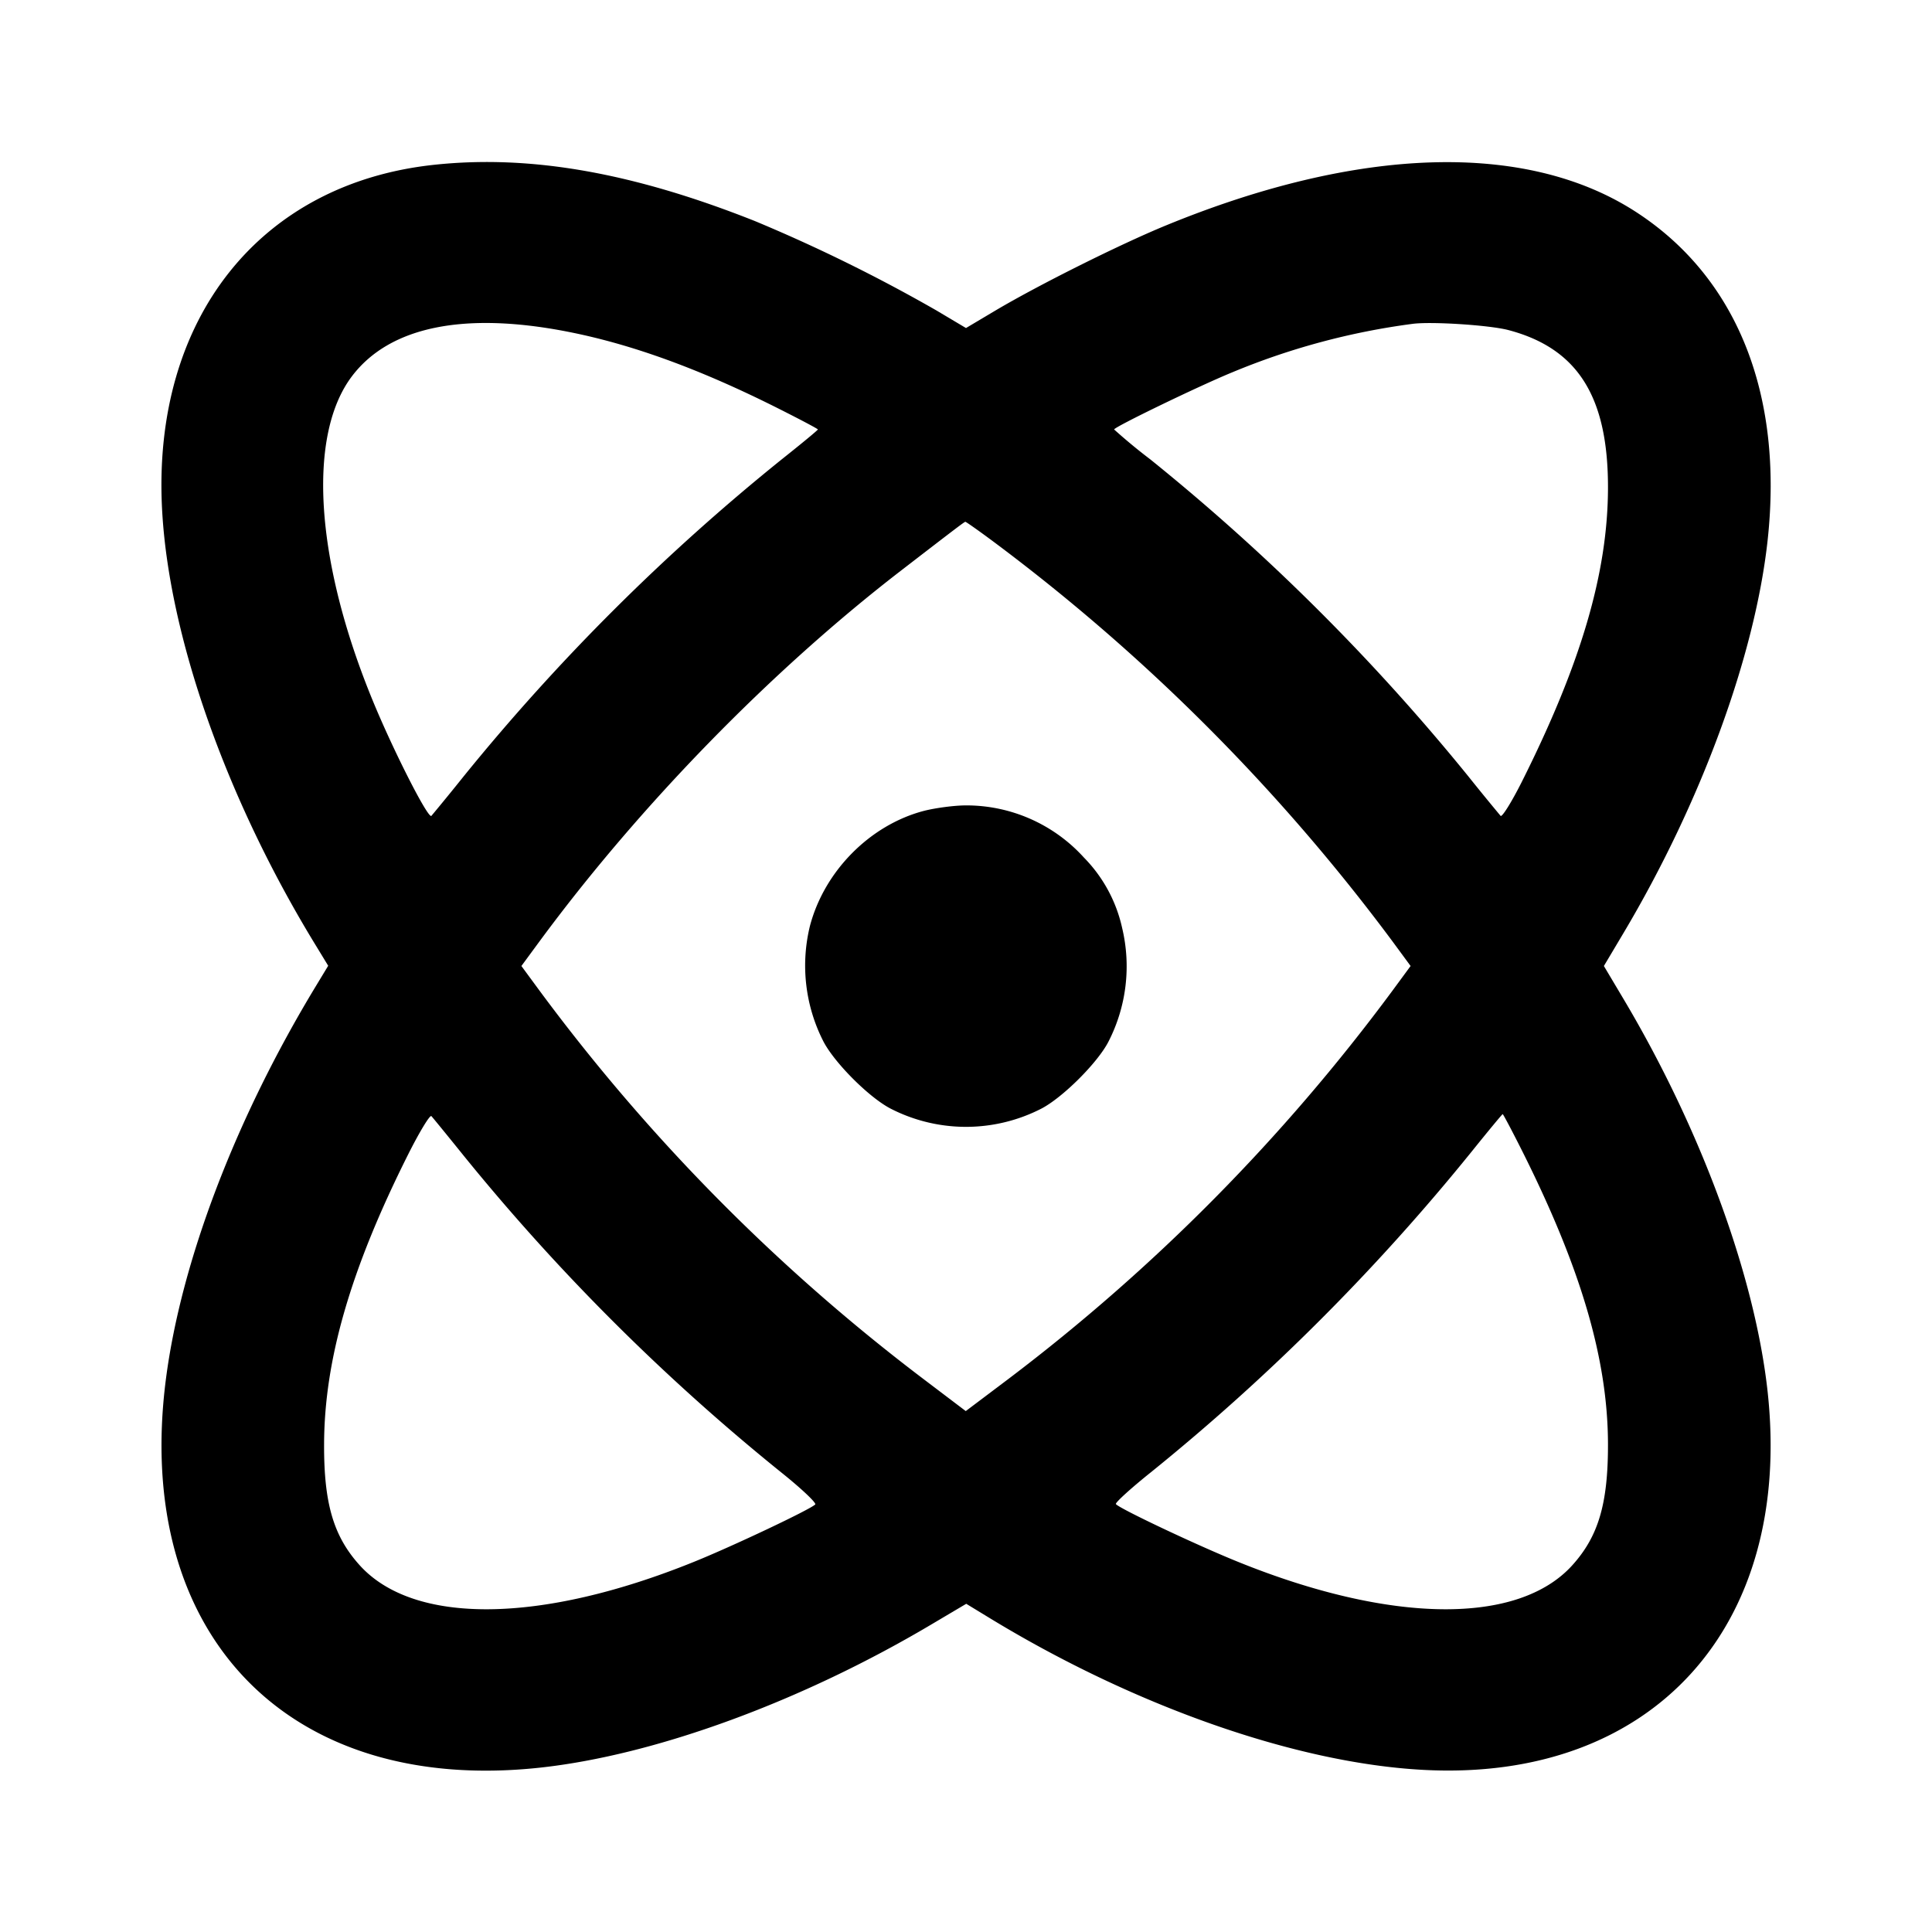 <svg xmlns="http://www.w3.org/2000/svg" width="24" height="24" fill="none" stroke="currentColor" stroke-linecap="round" stroke-linejoin="round" stroke-width="2"><path fill="#000" fill-rule="evenodd" stroke="none" d="M5.404 2.046C3.229 2.273 1.891 3.96 2.013 6.32c.081 1.574.796 3.605 1.911 5.426l.153.251-.152.251c-.998 1.646-1.674 3.418-1.864 4.884-.41 3.169 1.516 5.167 4.651 4.826 1.433-.156 3.257-.825 4.879-1.791l.412-.244.261.159c1.809 1.108 3.834 1.82 5.415 1.904 2.845.153 4.598-1.773 4.279-4.698-.157-1.433-.827-3.259-1.79-4.878l-.244-.41.244-.41c.963-1.619 1.633-3.445 1.79-4.878.199-1.827-.389-3.282-1.654-4.091-1.356-.867-3.431-.803-5.824.181-.569.234-1.571.734-2.11 1.053l-.37.22-.37-.22a20 20 0 0 0-2.25-1.108c-1.515-.602-2.786-.826-3.976-.701m1.635 2.072c.795.154 1.64.46 2.611.947.281.141.51.262.51.27s-.203.176-.45.372A26.4 26.4 0 0 0 5.763 9.64a31 31 0 0 1-.404.495c-.04.042-.475-.814-.73-1.435-.716-1.741-.814-3.296-.254-4.03.465-.61 1.383-.8 2.664-.552M18.737 4.1c.861.227 1.24.826 1.238 1.96-.002 1.053-.334 2.184-1.072 3.655-.126.25-.244.439-.262.42a31 31 0 0 1-.404-.495 26.5 26.5 0 0 0-3.947-3.933 7 7 0 0 1-.45-.372c0-.03 1.038-.533 1.463-.708a8.8 8.8 0 0 1 2.237-.603c.227-.033.96.014 1.197.076m-6.425 2.607a24.2 24.2 0 0 1 4.983 4.983l.228.31-.228.31a23.8 23.8 0 0 1-4.767 4.819l-.531.4-.529-.401a23.8 23.8 0 0 1-4.763-4.818L6.477 12l.228-.31c1.242-1.684 2.872-3.356 4.484-4.599.698-.538.789-.607.803-.609.007-.001.151.1.32.225m-.835 3.366c-.671.176-1.239.75-1.417 1.435a2.07 2.07 0 0 0 .165 1.422c.136.269.576.709.845.845a2.05 2.05 0 0 0 1.86 0c.266-.135.708-.575.841-.838a2.05 2.05 0 0 0 .169-1.408 1.8 1.8 0 0 0-.475-.876A1.97 1.97 0 0 0 12 10.005c-.143 0-.378.031-.523.068M5.763 14.36a26.5 26.5 0 0 0 3.942 3.931c.25.2.44.38.422.398-.063.063-1.026.519-1.507.713-1.902.77-3.48.786-4.152.042-.325-.36-.445-.767-.442-1.504.003-1.047.329-2.173 1.042-3.595.142-.283.273-.499.291-.48s.2.242.404.495m13.142-.07c.736 1.466 1.068 2.598 1.07 3.65.001.738-.118 1.144-.443 1.504-.672.744-2.251.728-4.152-.042-.52-.21-1.487-.668-1.518-.718-.01-.017.185-.195.435-.395a26.7 26.7 0 0 0 3.993-3.994c.201-.25.371-.455.377-.455s.114.203.238.45"/></svg>